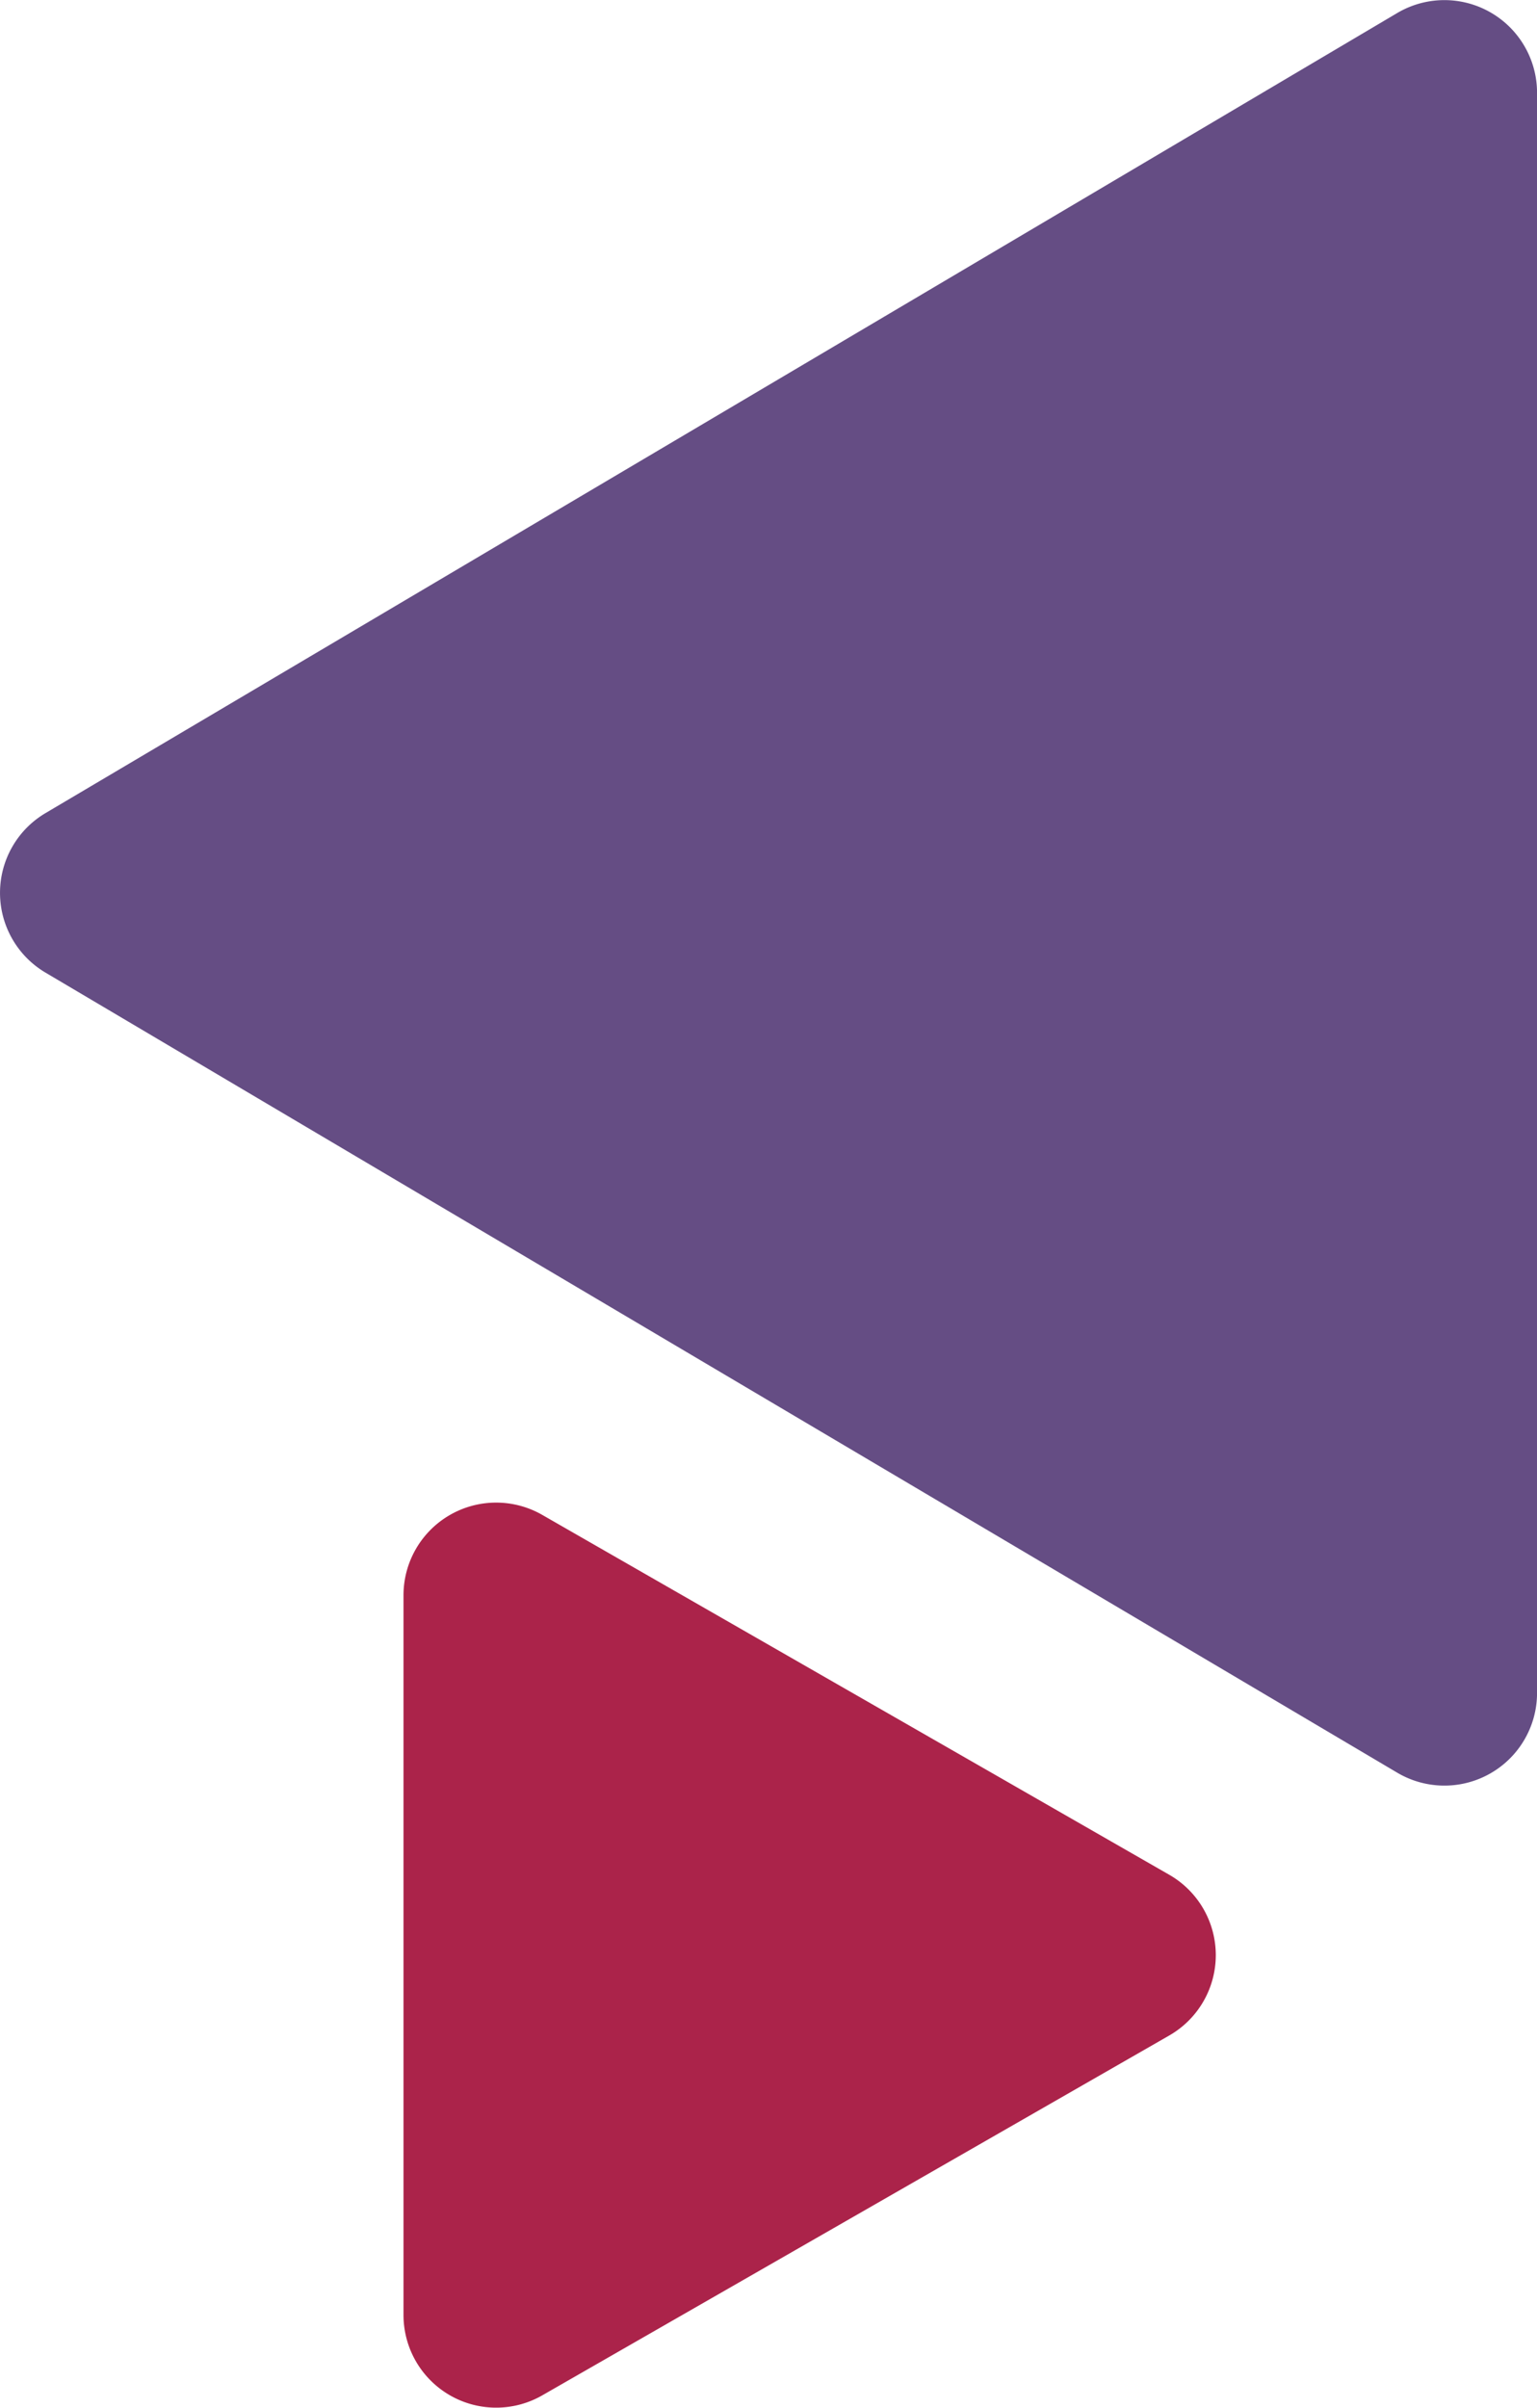 <svg xmlns="http://www.w3.org/2000/svg" width="72.698" height="113.865" viewBox="0 0 72.698 113.865">
  <g id="Group_849" data-name="Group 849" transform="translate(1487.354 -1116.5) rotate(90)">
    <g id="Group_844" data-name="Group 844" transform="translate(1230.365 1414.656) rotate(90)">
      <path id="Path_1" data-name="Path 1" d="M38.452,2.15a4.382,4.382,0,0,1,7.541,0L83.829,66.085A4.382,4.382,0,0,1,80.058,72.7H4.388A4.381,4.381,0,0,1,.617,66.085Z" transform="translate(72.698 29.419) rotate(90)" fill="#654d84"/>
      <path id="Path_2" data-name="Path 2" d="M17.607,2.2a4.382,4.382,0,0,1,7.6,0L42.226,31.858a4.382,4.382,0,0,1-3.8,6.562H4.388a4.382,4.382,0,0,1-3.8-6.562Z" transform="translate(15.193 42.814) rotate(-90)" fill="#ab234a"/>
    </g>
  </g>
</svg>
